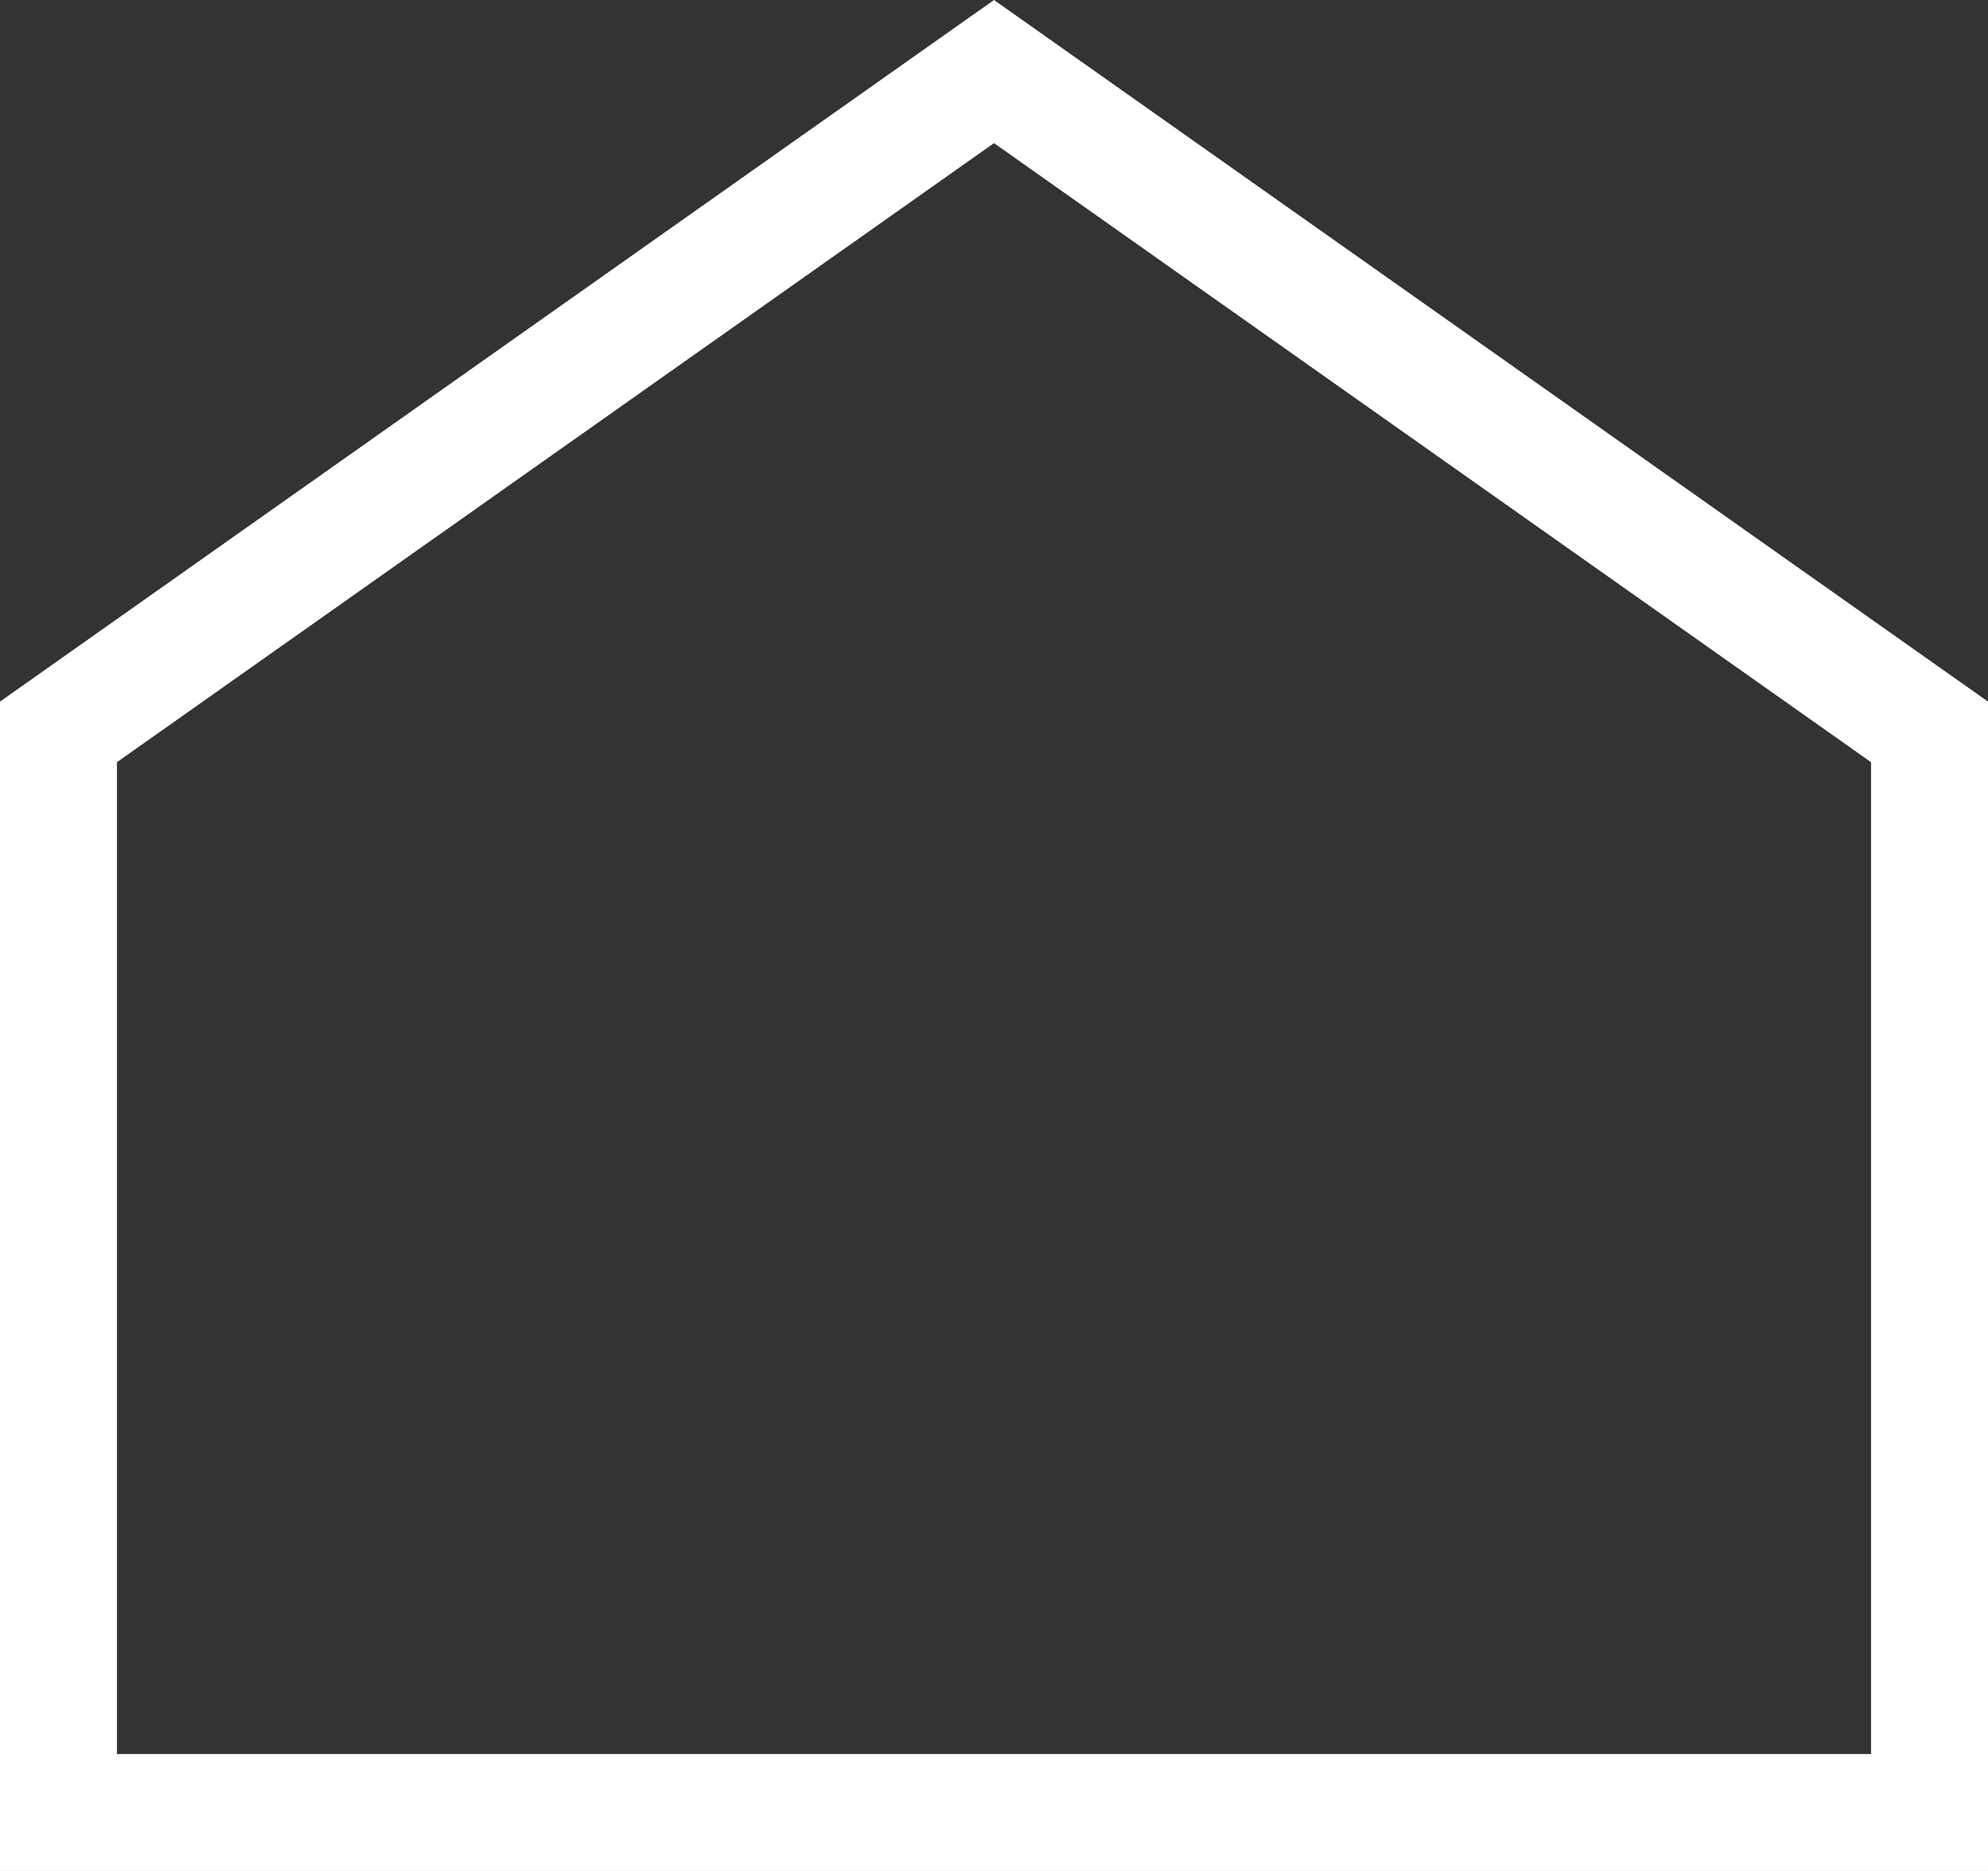 <svg width="17" height="16" viewBox="0 0 17 16" fill="none" xmlns="http://www.w3.org/2000/svg">
<rect x="0" y="0" width="17" height="16" fill="#333333" stroke="none"/>
<path d="M8.5 0.612L16.5 6.259V15.5H8.5H0.5V6.259L8.5 0.612Z" stroke="white"/>
</svg>
